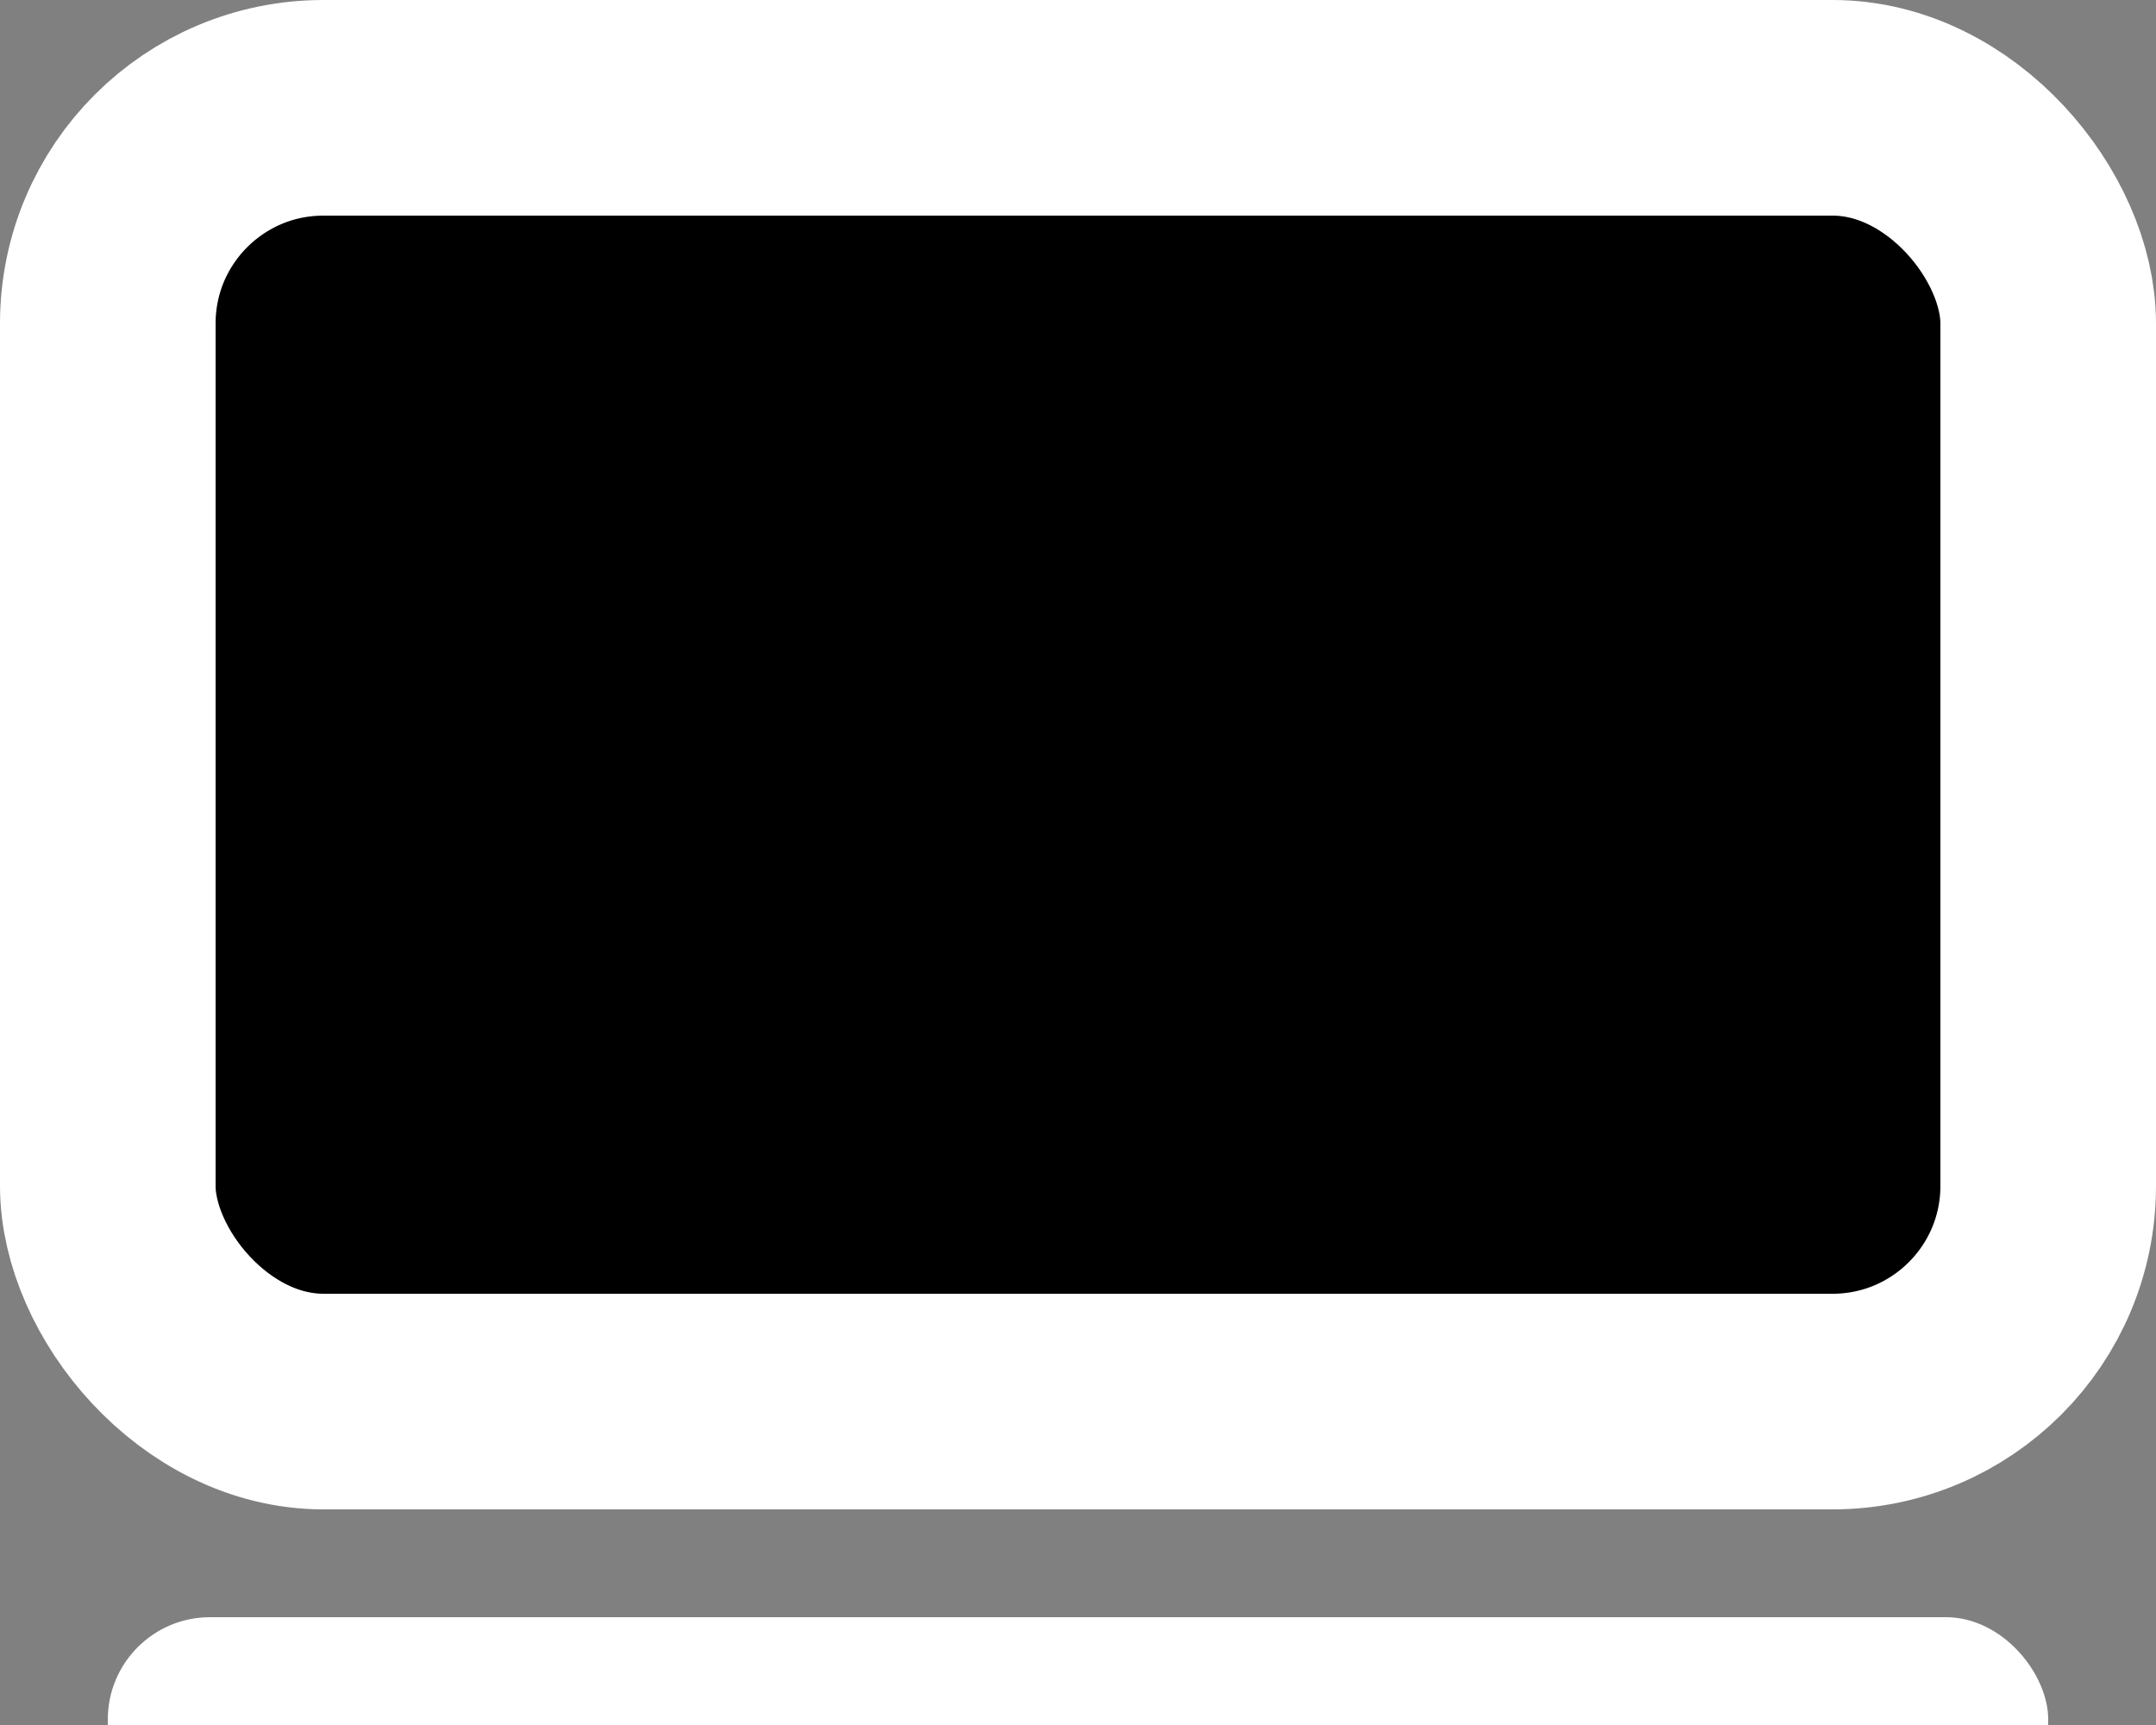 <svg width="500" height="400" viewBox="0 0 500 400" xmlns="http://www.w3.org/2000/svg" >
<rect x="0" y="0" width="500" height="400" fill="#808080" stroke="none"/>
<rect x="25" y="375" width="450" height="50" rx="23.72" ry="23.72" fill="#fff" />
<rect x="25" y="25" width="450" height="300" rx="50" ry="50" stroke="#fff" stroke-width="50px"/>
</svg>